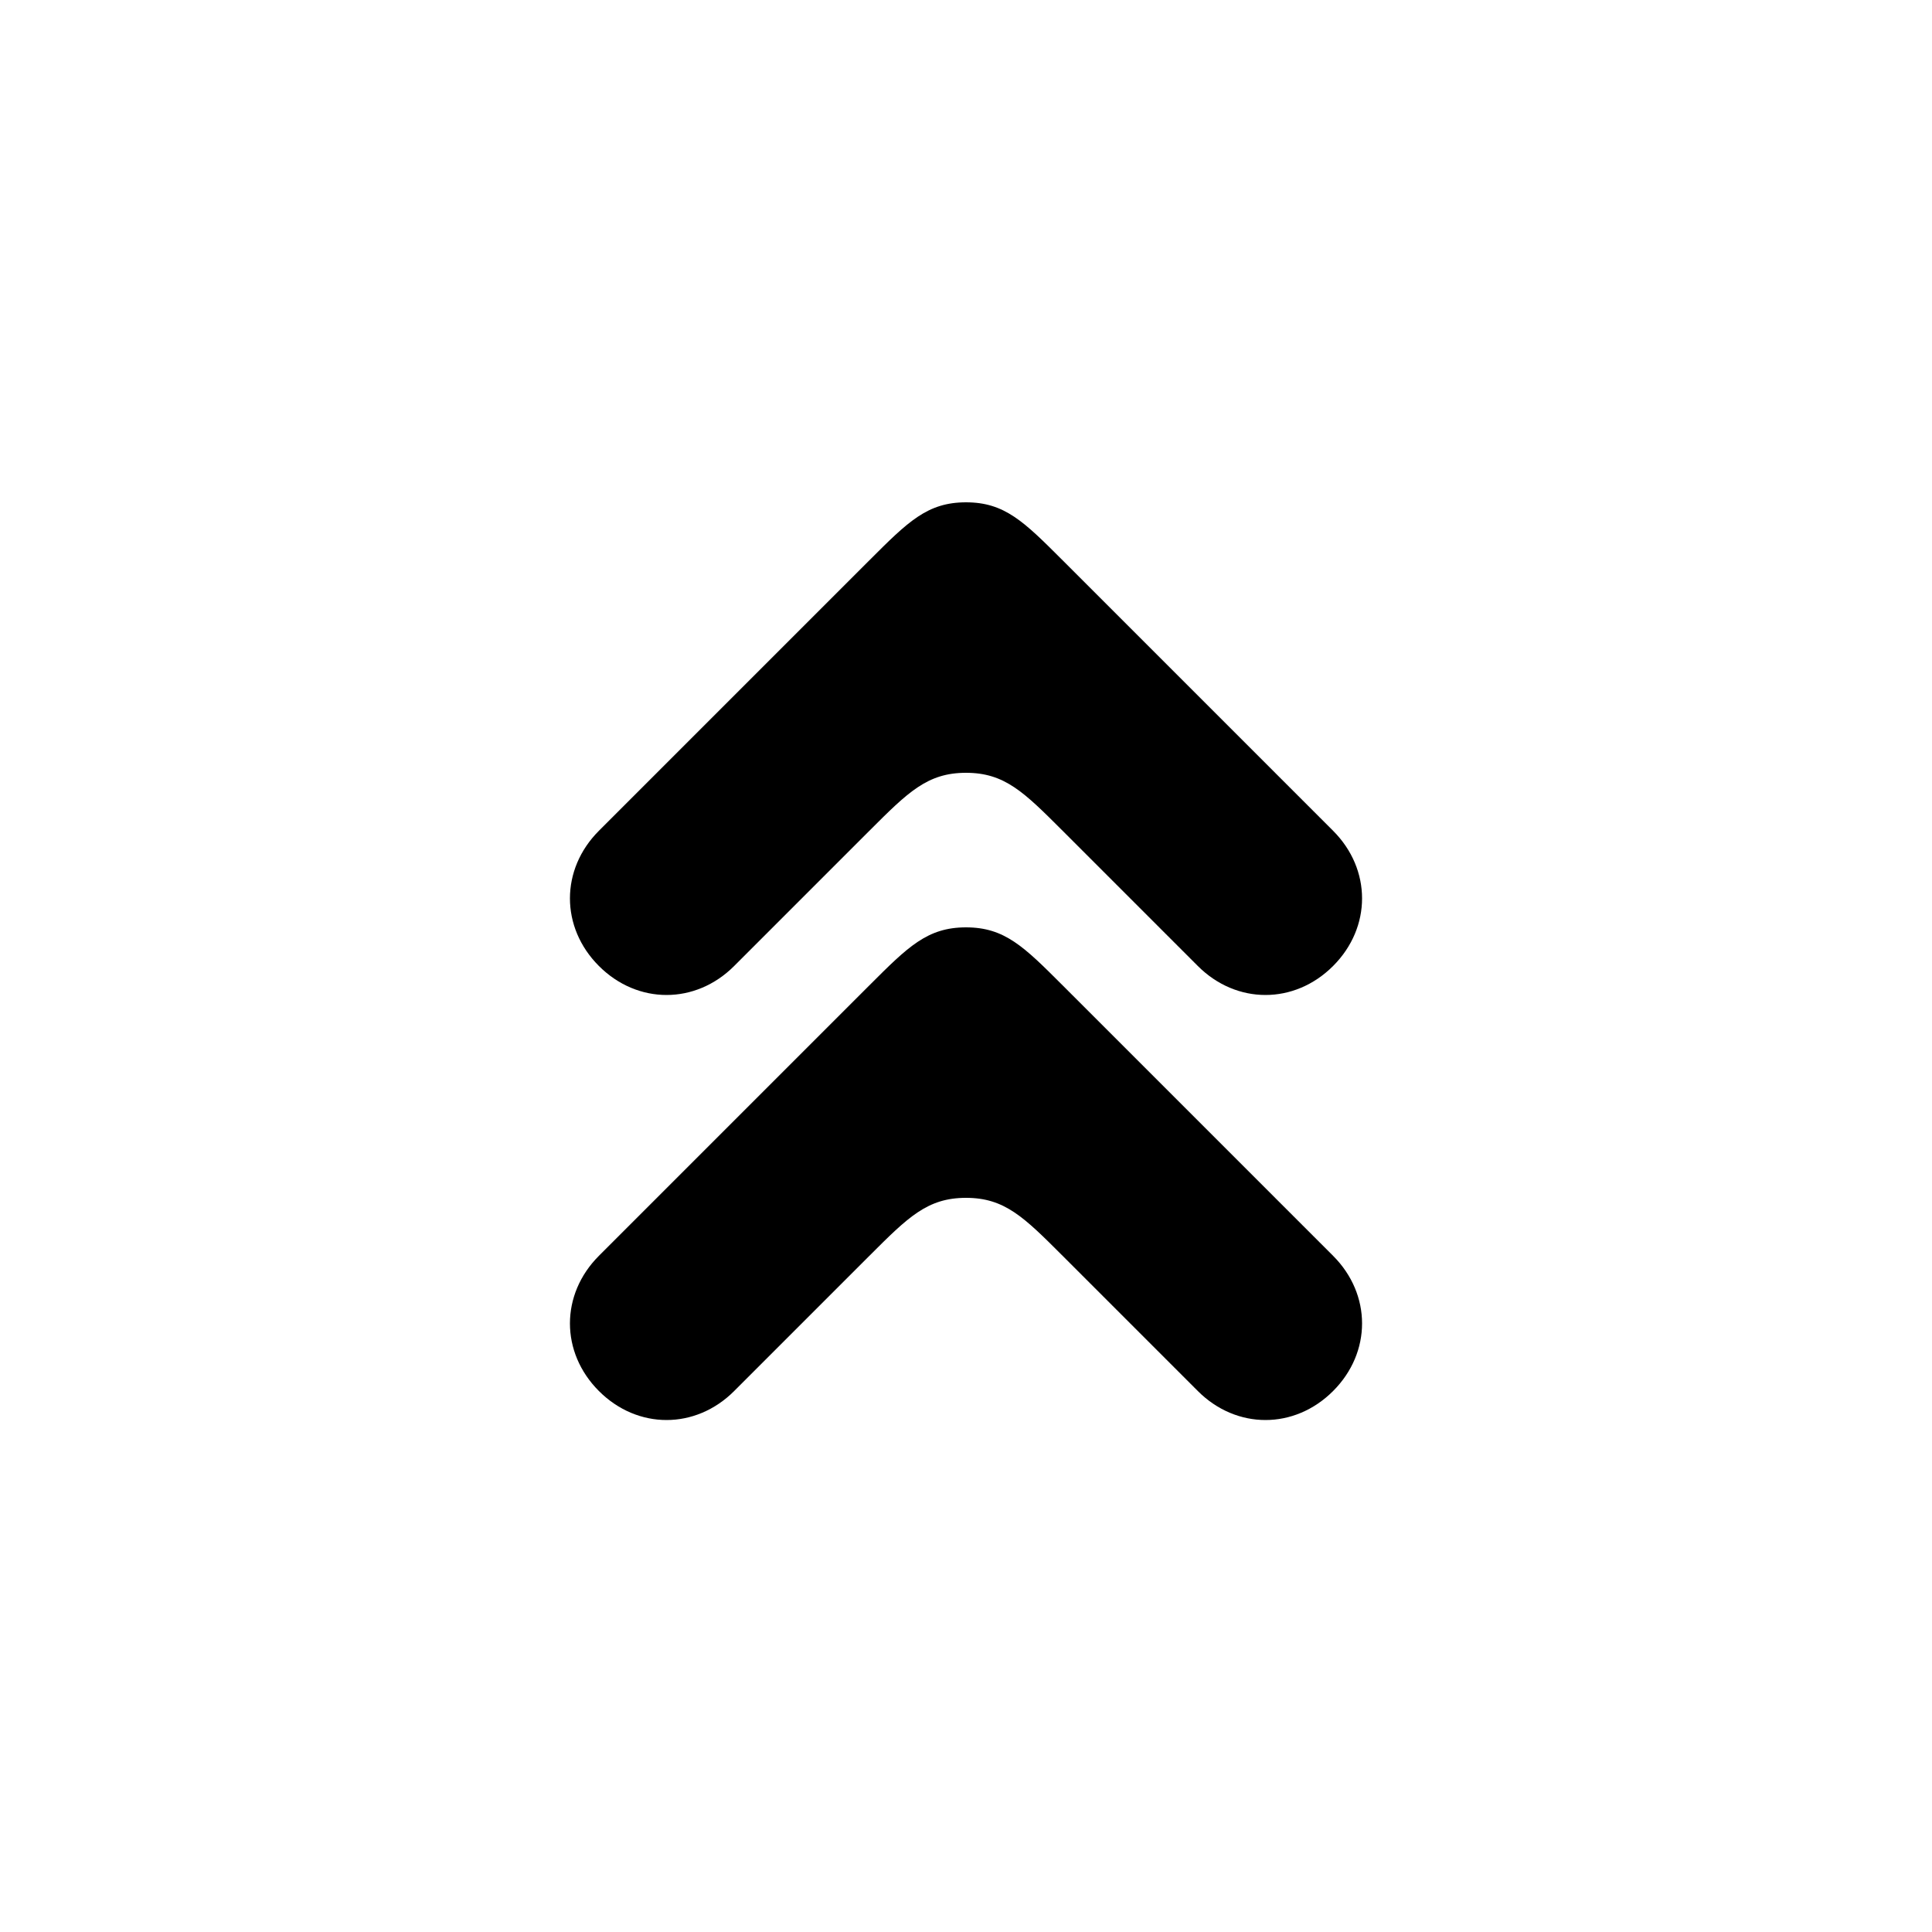 <svg version="1.1" xmlns="http://www.w3.org/2000/svg" viewBox="0 0 100 100"><path stroke="#000000" stroke-width="0" stroke-linejoin="round" stroke-linecap="round" fill="#000000" d="M 50 62 C 48 62 47 63 45 65 C 42 68 40 70 38 72 C 36 74 33 74 31 72 C 29 70 29 67 31 65 C 35 61 40 56 45 51 C 47 49 48 48 50 48 C 52 48 53 49 55 51 C 60 56 65 61 69 65 C 71 67 71 70 69 72 C 67 74 64 74 62 72 C 60 70 58 68 55 65 C 53 63 52 62 50 62 Z M 50 40 C 48 40 47 41 45 43 C 42 46 40 48 38 50 C 36 52 33 52 31 50 C 29 48 29 45 31 43 C 35 39 40 34 45 29 C 47 27 48 26 50 26 C 52 26 53 27 55 29 C 60 34 65 39 69 43 C 71 45 71 48 69 50 C 67 52 64 52 62 50 C 60 48 58 46 55 43 C 53 41 52 40 50 40 Z"></path></svg>